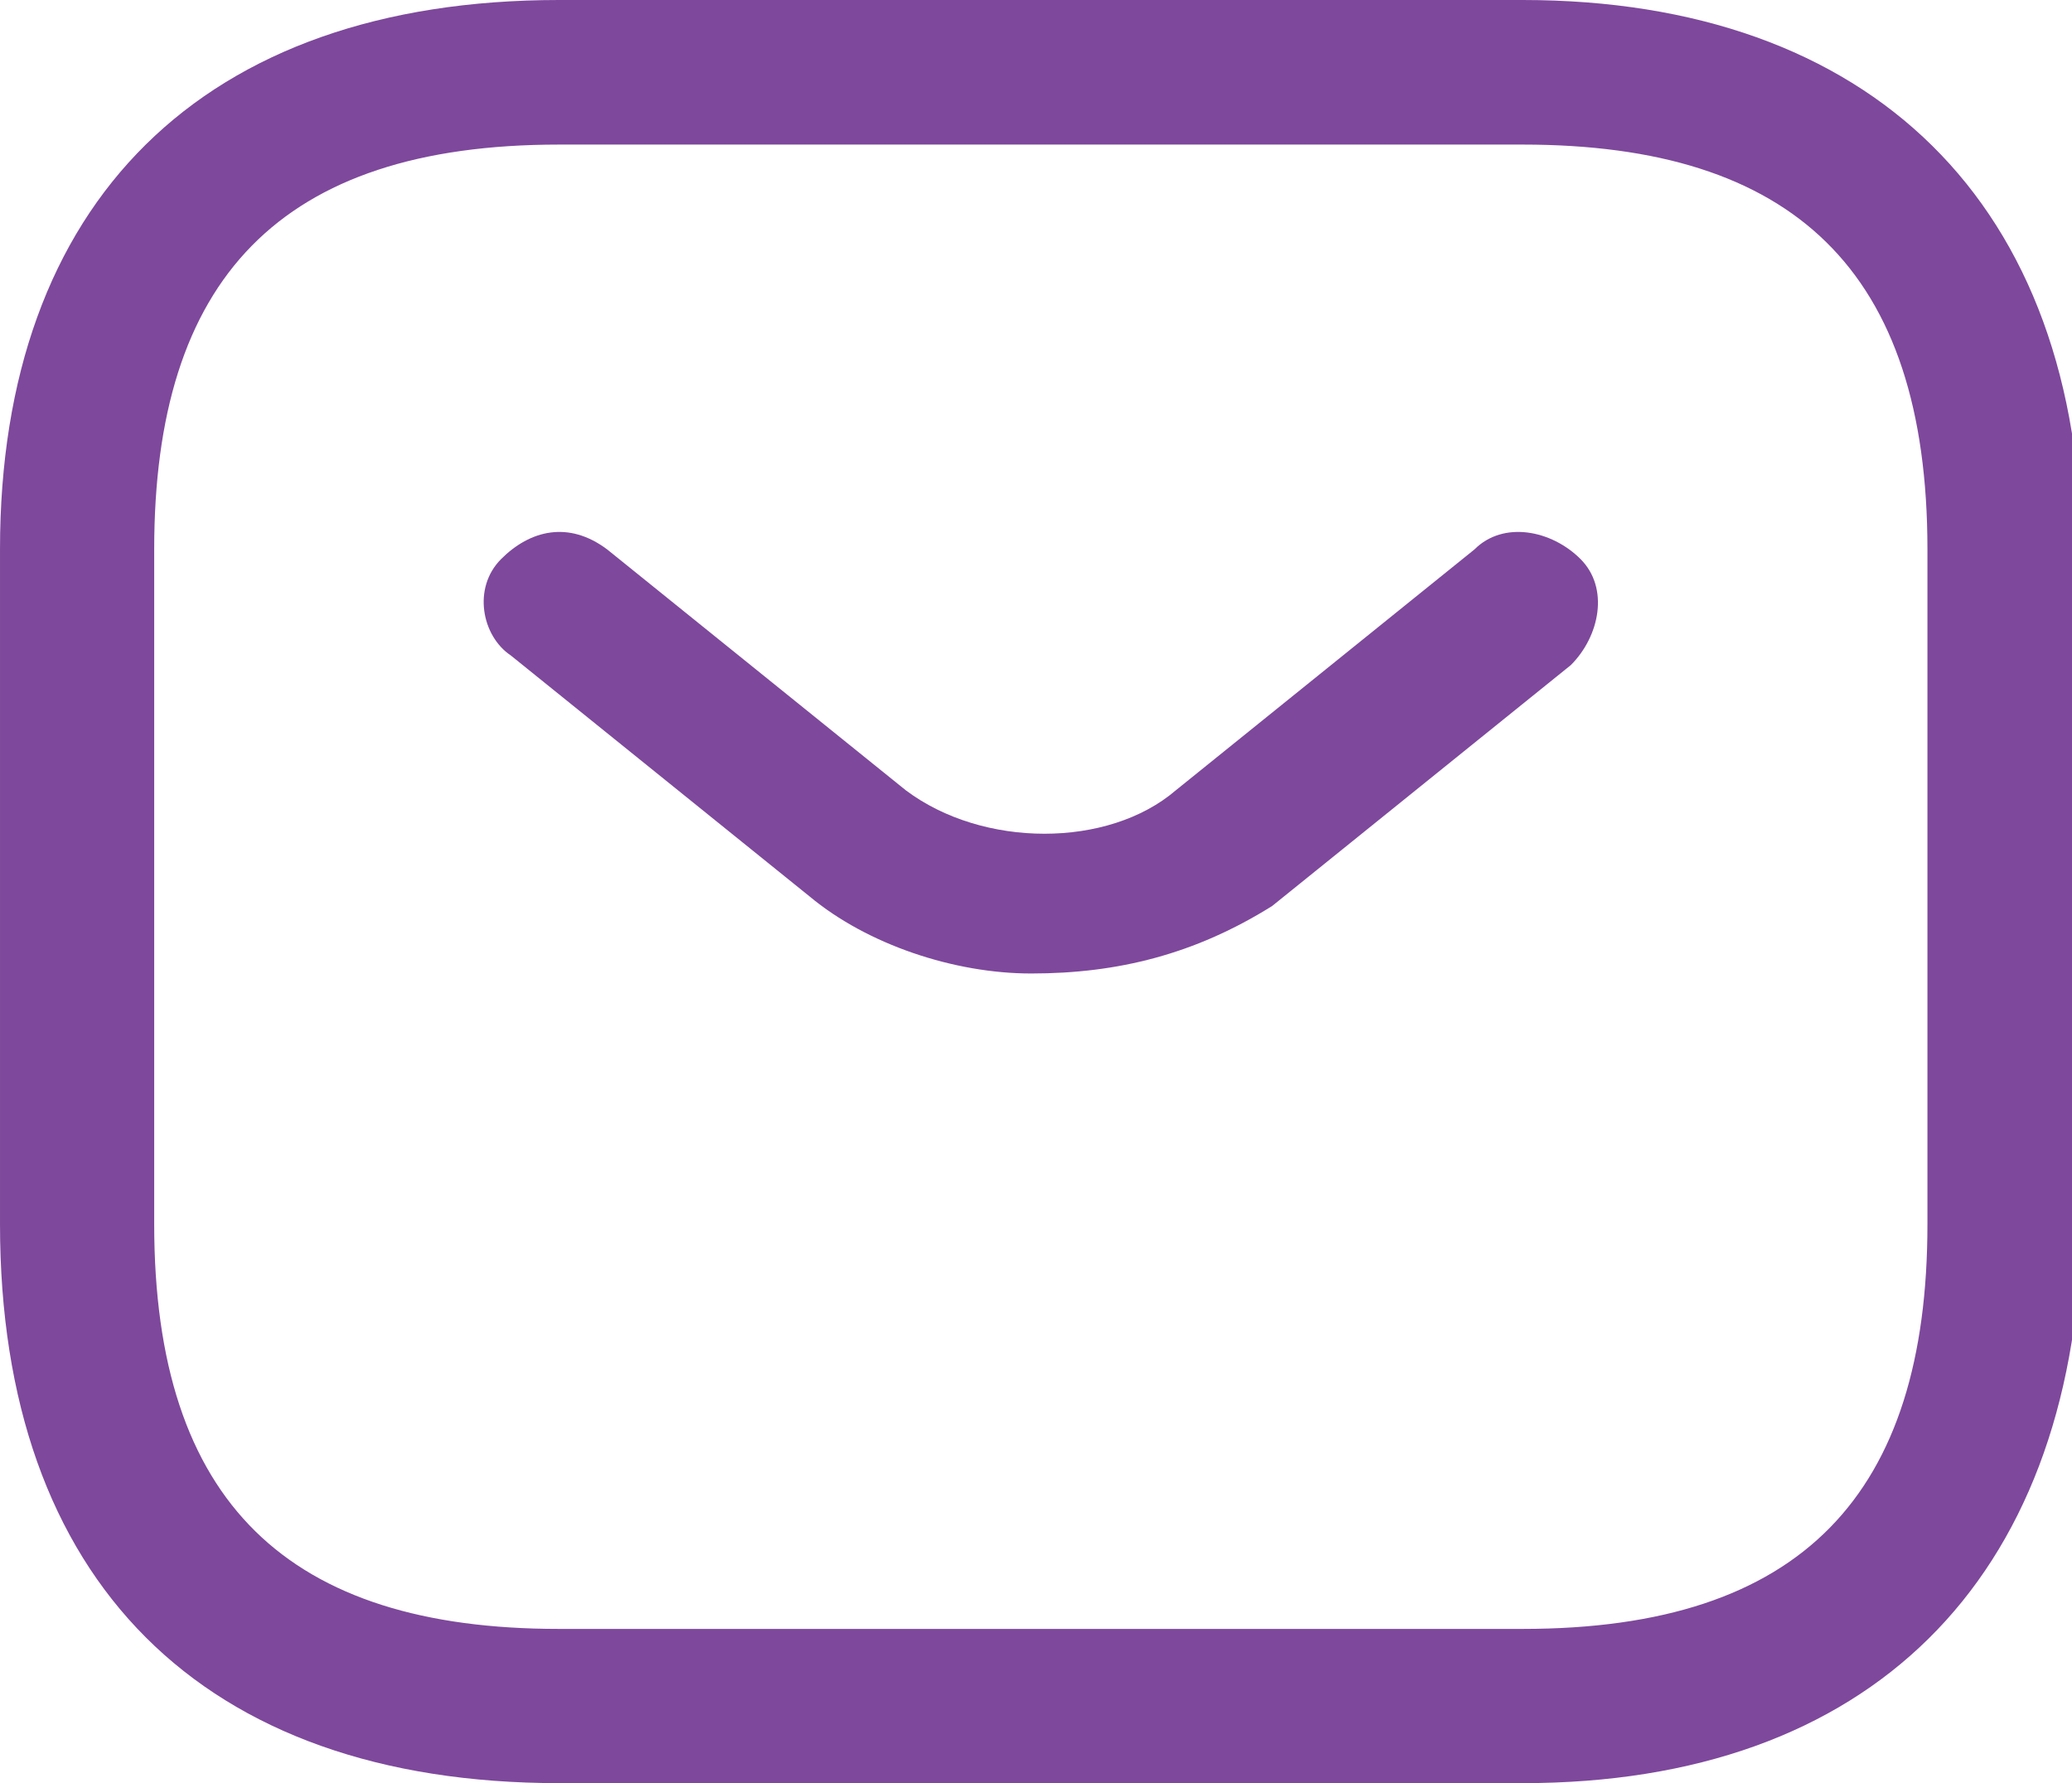 <?xml version="1.0" encoding="utf-8"?>
<!-- Generator: Adobe Illustrator 27.0.0, SVG Export Plug-In . SVG Version: 6.00 Build 0)  -->
<svg version="1.1" id="Layer_1" xmlns="http://www.w3.org/2000/svg" xmlns:xlink="http://www.w3.org/1999/xlink" x="0px" y="0px"
	 viewBox="0 0 21.5 18.5" style="enable-background:new 0 0 21.5 18.5;" xml:space="preserve">
<style type="text/css">
	.st0{clip-path:url(#SVGID_00000126281583701821559250000007812810307171603857_);fill:#7E489C;}
	.st1{clip-path:url(#SVGID_00000115515189497098601140000013227178926514099370_);fill:#7E489C;}
</style>
<g>
	<g>
		<defs>
			<rect id="SVGID_1_" width="21.5" height="18.5"/>
		</defs>
		<clipPath id="SVGID_00000047021754538076228950000011224081026708943789_">
			<use xlink:href="#SVGID_1_"  style="overflow:visible;"/>
		</clipPath>
		<path style="clip-path:url(#SVGID_00000047021754538076228950000011224081026708943789_);fill:#7E489C;" d="M15.8,18.5h-10
			c-3.7,0-5.8-2.1-5.8-5.8v-7C0,2.1,2.1,0,5.8,0h10c3.6,0,5.8,2.1,5.8,5.8v7C21.5,16.4,19.4,18.5,15.8,18.5 M5.8,1.5
			c-2.9,0-4.2,1.4-4.2,4.2v7c0,2.9,1.4,4.2,4.2,4.2h10c2.9,0,4.2-1.4,4.2-4.2v-7c0-2.9-1.4-4.2-4.2-4.2H5.8z"/>
	</g>
	<g>
		<defs>
			<rect id="SVGID_00000115512742271456775680000017836698785117370754_" width="21.5" height="18.5"/>
		</defs>
		<clipPath id="SVGID_00000169545246218025346700000006533221997931513476_">
			<use xlink:href="#SVGID_00000115512742271456775680000017836698785117370754_"  style="overflow:visible;"/>
		</clipPath>
		<path style="clip-path:url(#SVGID_00000169545246218025346700000006533221997931513476_);fill:#7E489C;" d="M10.7,10.1
			c-0.8,0-1.7-0.3-2.3-0.8L5.3,6.8C5,6.6,4.9,6.1,5.2,5.8c0.3-0.3,0.7-0.4,1.1-0.1l3.1,2.5c0.8,0.6,2.1,0.6,2.8,0l3.1-2.5
			c0.3-0.3,0.8-0.2,1.1,0.1c0.3,0.3,0.2,0.8-0.1,1.1l-3.1,2.5C12.4,9.9,11.6,10.1,10.7,10.1"/>
	</g>
</g>
</svg>
